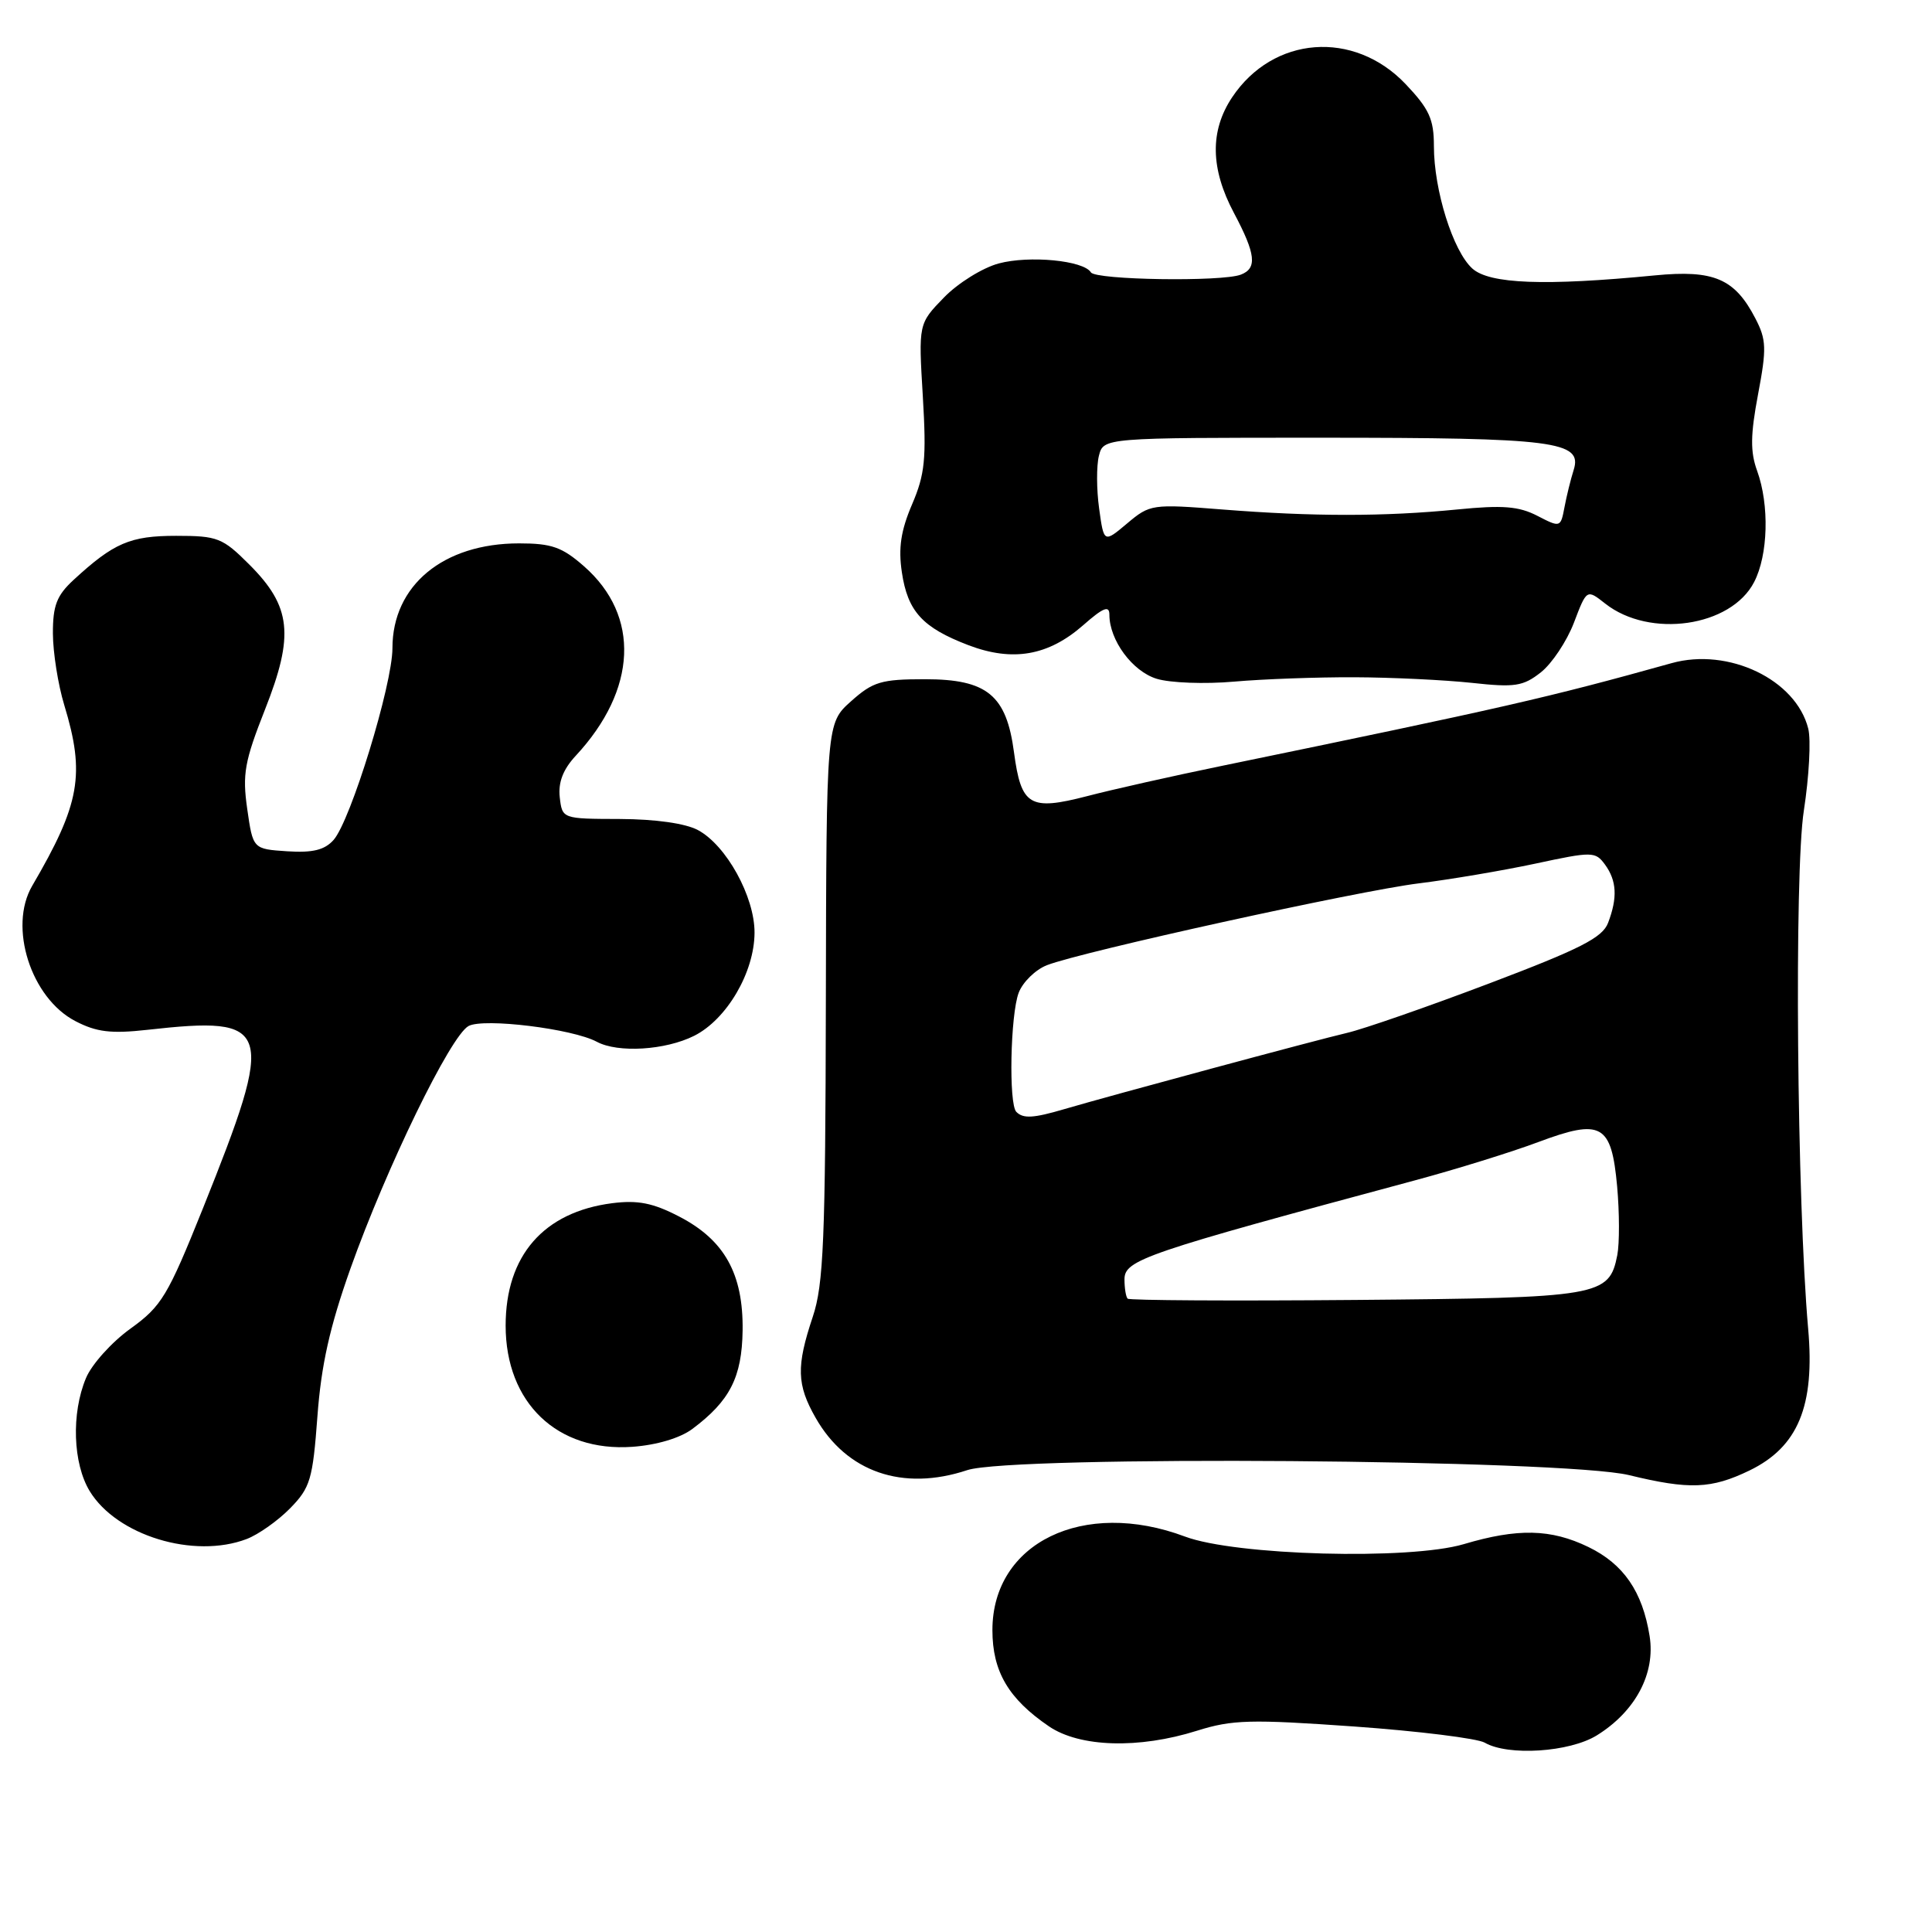 <?xml version="1.0" encoding="UTF-8" standalone="no"?>
<!DOCTYPE svg PUBLIC "-//W3C//DTD SVG 1.1//EN" "http://www.w3.org/Graphics/SVG/1.1/DTD/svg11.dtd" >
<svg xmlns="http://www.w3.org/2000/svg" xmlns:xlink="http://www.w3.org/1999/xlink" version="1.1" viewBox="0 0 256 256">
 <g >
 <path fill="currentColor"
d=" M 211.58 229.95 C 216.70 226.78 219.38 221.75 218.58 216.78 C 217.64 210.89 215.13 207.24 210.46 204.98 C 205.50 202.58 201.11 202.48 193.95 204.61 C 186.75 206.74 163.71 206.12 157.01 203.60 C 143.57 198.56 131.50 204.42 131.50 216.00 C 131.50 221.48 133.63 225.10 138.99 228.75 C 143.08 231.53 150.90 231.76 158.61 229.33 C 163.29 227.86 165.69 227.80 179.43 228.77 C 187.98 229.38 195.76 230.35 196.73 230.91 C 199.83 232.71 207.97 232.18 211.58 229.95 Z  M 32.68 203.93 C 34.23 203.34 36.82 201.51 38.44 199.86 C 41.12 197.12 41.44 196.04 42.06 187.67 C 42.56 180.88 43.70 175.80 46.43 168.11 C 51.22 154.66 59.70 137.23 62.09 135.95 C 64.11 134.87 75.85 136.31 79.08 138.04 C 81.89 139.55 88.17 139.16 91.98 137.25 C 96.30 135.08 99.96 128.84 99.98 123.59 C 100.00 118.82 96.24 112.00 92.48 109.99 C 90.82 109.10 86.84 108.54 82.14 108.52 C 74.50 108.50 74.50 108.50 74.17 105.64 C 73.95 103.66 74.61 101.95 76.29 100.14 C 84.43 91.38 84.86 81.60 77.40 75.05 C 74.49 72.49 73.10 72.00 68.78 72.00 C 58.73 72.00 52.00 77.57 52.00 85.89 C 52.00 90.73 46.47 108.73 44.20 111.30 C 43.01 112.63 41.44 113.02 38.06 112.80 C 33.52 112.50 33.52 112.50 32.76 107.20 C 32.10 102.57 32.40 100.89 35.12 94.00 C 39.01 84.16 38.60 80.36 33.03 74.80 C 29.49 71.26 28.83 71.00 23.34 71.00 C 17.25 71.00 15.08 71.93 9.75 76.84 C 7.52 78.90 7.00 80.23 7.01 83.94 C 7.02 86.45 7.69 90.71 8.51 93.41 C 11.31 102.62 10.62 106.51 4.26 117.39 C 1.09 122.83 4.10 132.26 10.00 135.31 C 12.79 136.76 14.72 136.99 19.50 136.46 C 36.15 134.60 36.57 135.96 26.87 160.16 C 22.22 171.74 21.41 173.08 17.29 176.05 C 14.81 177.83 12.15 180.78 11.39 182.61 C 9.43 187.29 9.66 193.92 11.89 197.59 C 15.48 203.47 25.69 206.59 32.68 203.93 Z  M 231.81 194.85 C 238.25 191.73 240.50 186.31 239.59 176.06 C 238.10 159.17 237.73 115.65 239.02 107.40 C 239.71 102.92 239.98 98.04 239.60 96.54 C 237.97 90.05 229.04 85.77 221.50 87.87 C 205.04 92.46 199.40 93.75 161.86 101.49 C 155.45 102.81 147.42 104.61 144.02 105.50 C 136.43 107.46 135.31 106.78 134.36 99.69 C 133.36 92.10 130.80 90.00 122.56 90.00 C 116.76 90.00 115.67 90.33 112.77 92.92 C 109.50 95.84 109.50 95.84 109.43 132.67 C 109.37 164.29 109.13 170.21 107.69 174.50 C 105.50 181.05 105.57 183.48 108.07 187.86 C 112.17 195.07 119.62 197.64 128.17 194.80 C 134.14 192.82 207.22 193.37 215.85 195.46 C 223.86 197.41 226.76 197.29 231.81 194.85 Z  M 91.73 189.35 C 96.71 185.63 98.31 182.50 98.40 176.30 C 98.50 168.79 96.00 164.30 89.98 161.19 C 86.51 159.39 84.51 159.00 81.12 159.43 C 72.03 160.60 67.00 166.38 67.00 175.65 C 67.00 185.88 73.84 192.42 83.79 191.71 C 87.01 191.48 90.12 190.55 91.73 189.35 Z  M 179.50 89.74 C 184.45 89.76 191.43 90.10 195.00 90.48 C 200.73 91.11 201.82 90.94 204.17 89.09 C 205.64 87.93 207.61 84.97 208.55 82.52 C 210.25 78.05 210.25 78.05 212.70 79.98 C 218.60 84.62 229.36 83.07 232.43 77.13 C 234.29 73.54 234.47 66.93 232.83 62.39 C 231.91 59.87 231.94 57.62 232.95 52.26 C 234.10 46.18 234.06 45.01 232.60 42.20 C 229.87 36.92 227.10 35.73 219.29 36.49 C 204.68 37.91 197.36 37.63 195.09 35.58 C 192.53 33.27 190.00 25.20 190.00 19.36 C 190.00 15.79 189.38 14.44 186.25 11.14 C 179.39 3.93 168.69 4.75 163.26 12.90 C 160.30 17.34 160.38 22.35 163.50 28.21 C 166.40 33.67 166.61 35.55 164.42 36.39 C 161.91 37.36 145.18 37.10 144.55 36.09 C 143.58 34.51 136.39 33.82 132.33 34.91 C 130.18 35.49 126.92 37.52 125.07 39.43 C 121.70 42.90 121.70 42.90 122.28 52.54 C 122.77 60.79 122.56 62.85 120.85 66.84 C 119.37 70.30 119.02 72.61 119.50 75.82 C 120.27 81.02 122.23 83.16 128.32 85.49 C 134.18 87.72 138.90 86.90 143.52 82.85 C 146.19 80.50 147.00 80.18 147.00 81.45 C 147.00 84.83 150.04 88.95 153.26 89.94 C 155.04 90.49 159.65 90.66 163.50 90.32 C 167.35 89.98 174.55 89.72 179.50 89.74 Z  M 149.42 172.08 C 149.19 171.85 149.00 170.70 149.00 169.52 C 149.00 166.94 151.63 166.05 187.50 156.40 C 193.00 154.92 200.33 152.64 203.80 151.34 C 212.22 148.19 213.52 148.92 214.28 157.21 C 214.59 160.67 214.60 164.76 214.30 166.31 C 213.22 171.77 212.04 171.97 179.59 172.25 C 163.22 172.39 149.64 172.31 149.42 172.08 Z  M 134.67 147.33 C 133.64 146.31 133.88 134.45 134.98 131.55 C 135.52 130.13 137.21 128.48 138.73 127.89 C 143.33 126.10 179.97 118.04 188.00 117.05 C 192.12 116.54 199.06 115.37 203.42 114.44 C 211.01 112.81 211.39 112.82 212.67 114.56 C 214.23 116.70 214.35 118.95 213.08 122.28 C 212.34 124.24 209.42 125.73 197.33 130.31 C 189.18 133.40 180.70 136.35 178.50 136.86 C 174.42 137.81 147.34 145.11 141.01 146.97 C 136.93 148.17 135.58 148.25 134.67 147.33 Z  M 145.64 67.38 C 145.29 64.86 145.28 61.72 145.61 60.40 C 146.22 58.00 146.22 58.00 175.04 58.00 C 206.03 58.00 209.72 58.47 208.52 62.27 C 208.13 63.50 207.58 65.72 207.30 67.22 C 206.79 69.91 206.75 69.92 203.71 68.35 C 201.25 67.08 199.11 66.91 193.07 67.51 C 183.42 68.46 173.99 68.46 161.97 67.51 C 152.66 66.77 152.38 66.81 149.36 69.35 C 146.27 71.95 146.27 71.95 145.64 67.38 Z "/>
</g>
</svg>
